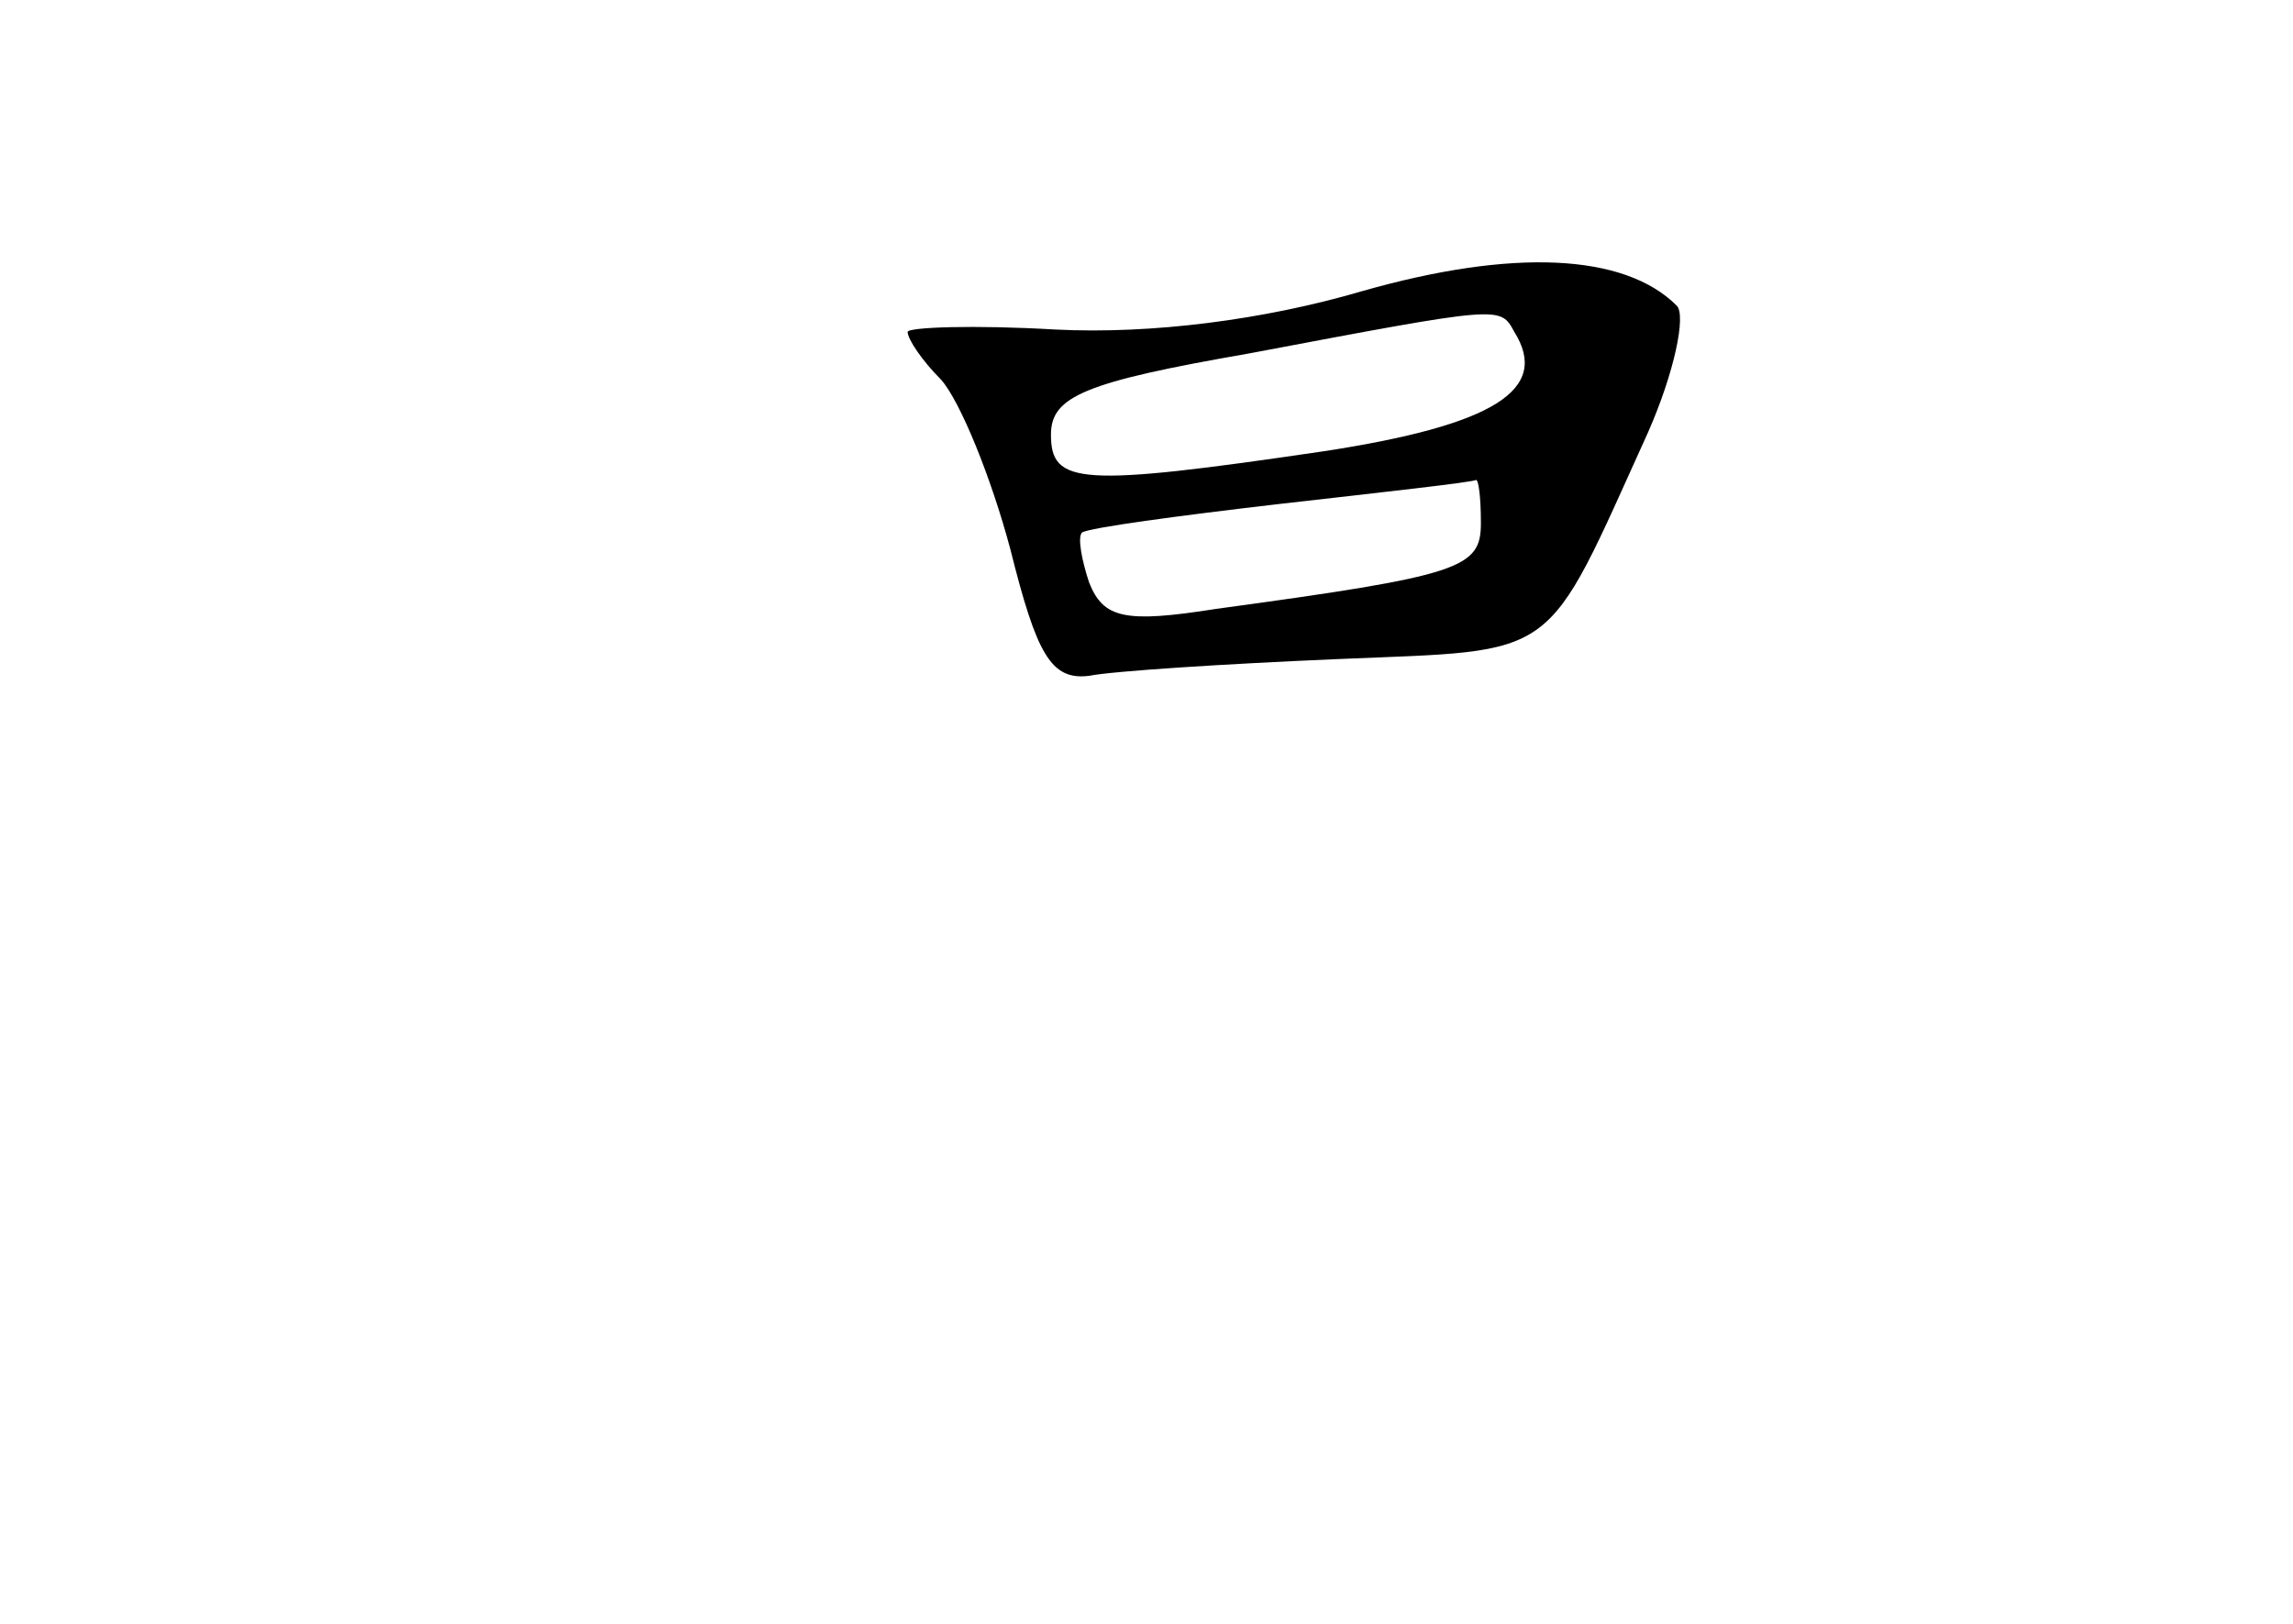 <?xml version="1.0" standalone="no"?>
<!DOCTYPE svg PUBLIC "-//W3C//DTD SVG 20010904//EN"
 "http://www.w3.org/TR/2001/REC-SVG-20010904/DTD/svg10.dtd">
<svg version="1.0" xmlns="http://www.w3.org/2000/svg"
 width="96pt" height="68pt" viewBox="0 0 96 68"
 preserveAspectRatio="xMidYMid meet">
<g transform="translate(0,68) scale(0.1,-0.1)"
fill="#000000" stroke="none">
<path d="M570 558 c-41 -12 -88 -18 -128 -16 -34 2 -62 1 -62 -1 0 -3 6 -12
14 -20 8 -9 21 -41 29 -71 11 -44 17 -55 33 -53 10 2 57 5 104 7 94 4 86 -2
130 95 11 25 16 49 12 53 -22 22 -69 24 -132 6z m64 -17 c15 -24 -8 -39 -80
-50 -102 -15 -114 -14 -114 7 0 16 14 22 83 34 106 20 105 20 111 9z m-14 -80
c0 -19 -8 -22 -111 -36 -38 -6 -47 -4 -53 11 -3 9 -5 19 -3 21 3 2 40 7 83 12
44 5 80 9 82 10 1 0 2 -7 2 -18z"/>
</g>
</svg>
